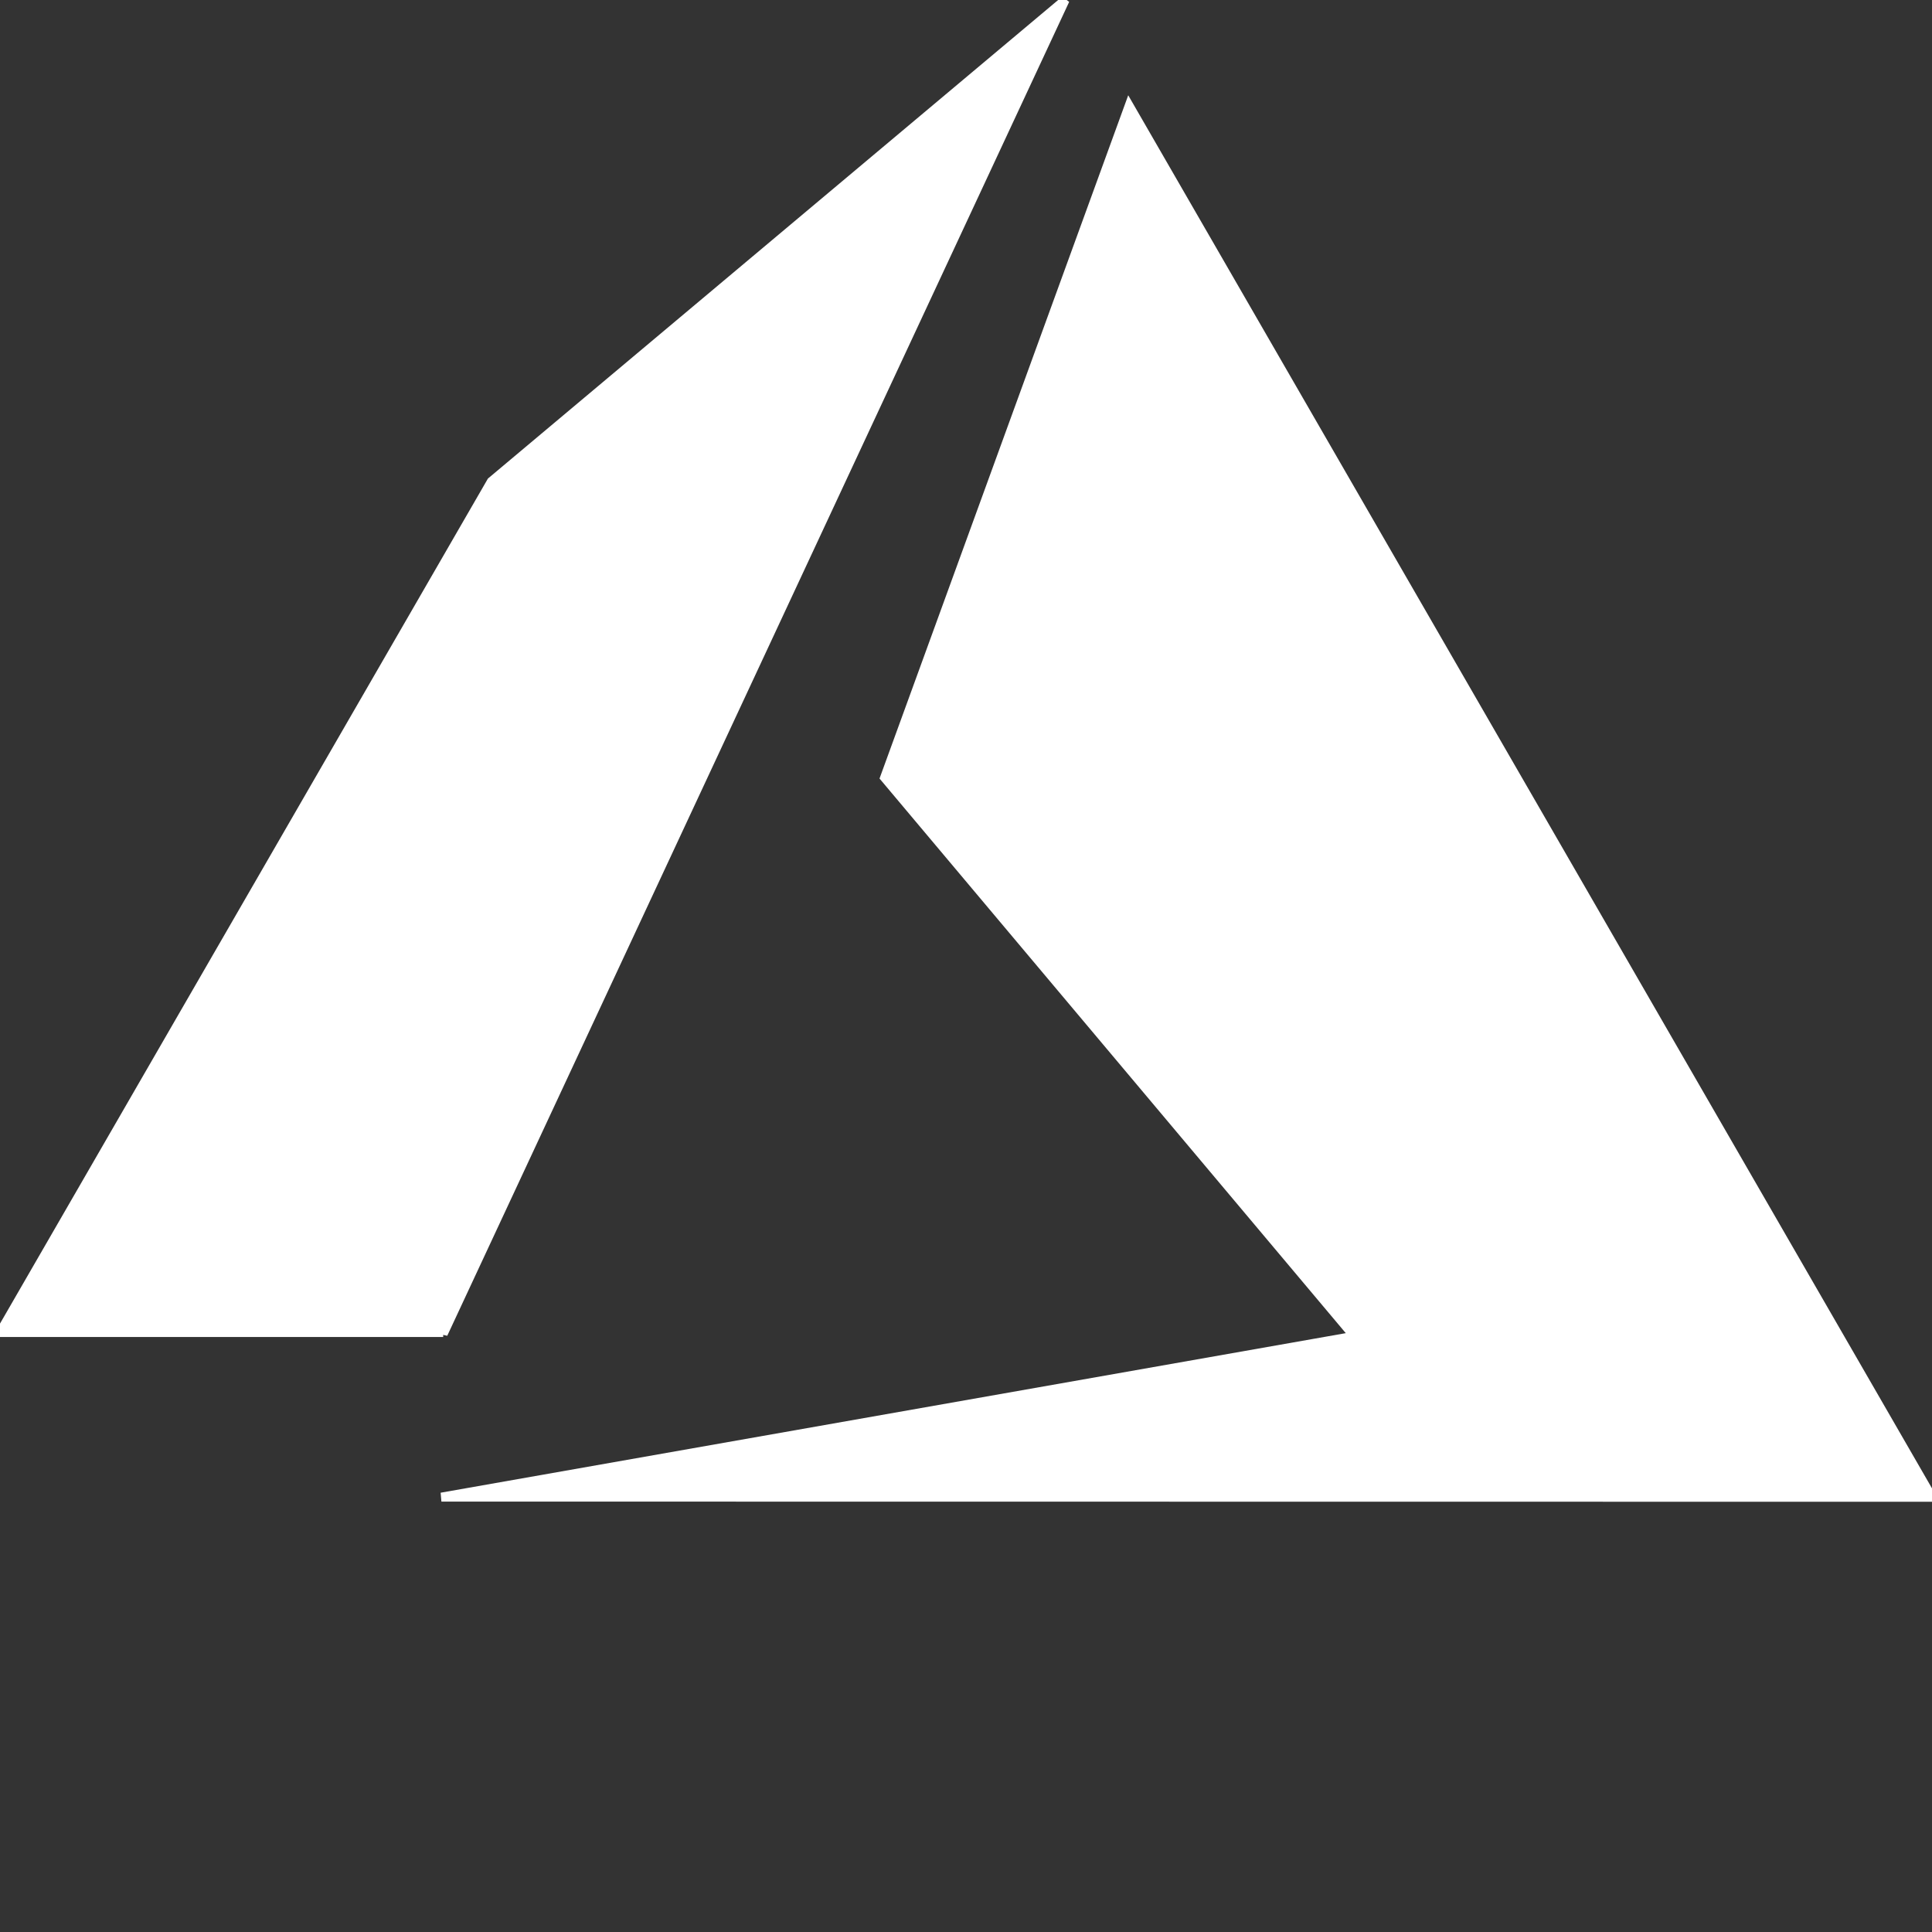 <svg xmlns="http://www.w3.org/2000/svg" viewBox="0 0 216 216">
    <rect x="0" y="0" width="216" height="216" fill="#333333" stroke="none"/>
    <g fill="rgba(255,255,255,1)" stroke="rgba(255,255,255,1)">
        <polygon points="49.35 167.38 216 167.4 126.24 11.83 98.9 86.94 151.4 149.39 49.35 167.38"/>
        <polygon points="119.08 0 54.94 53.83 0 148.98 49.55 148.98 49.55 149.13 119.08 0"/>
    </g>
</svg>